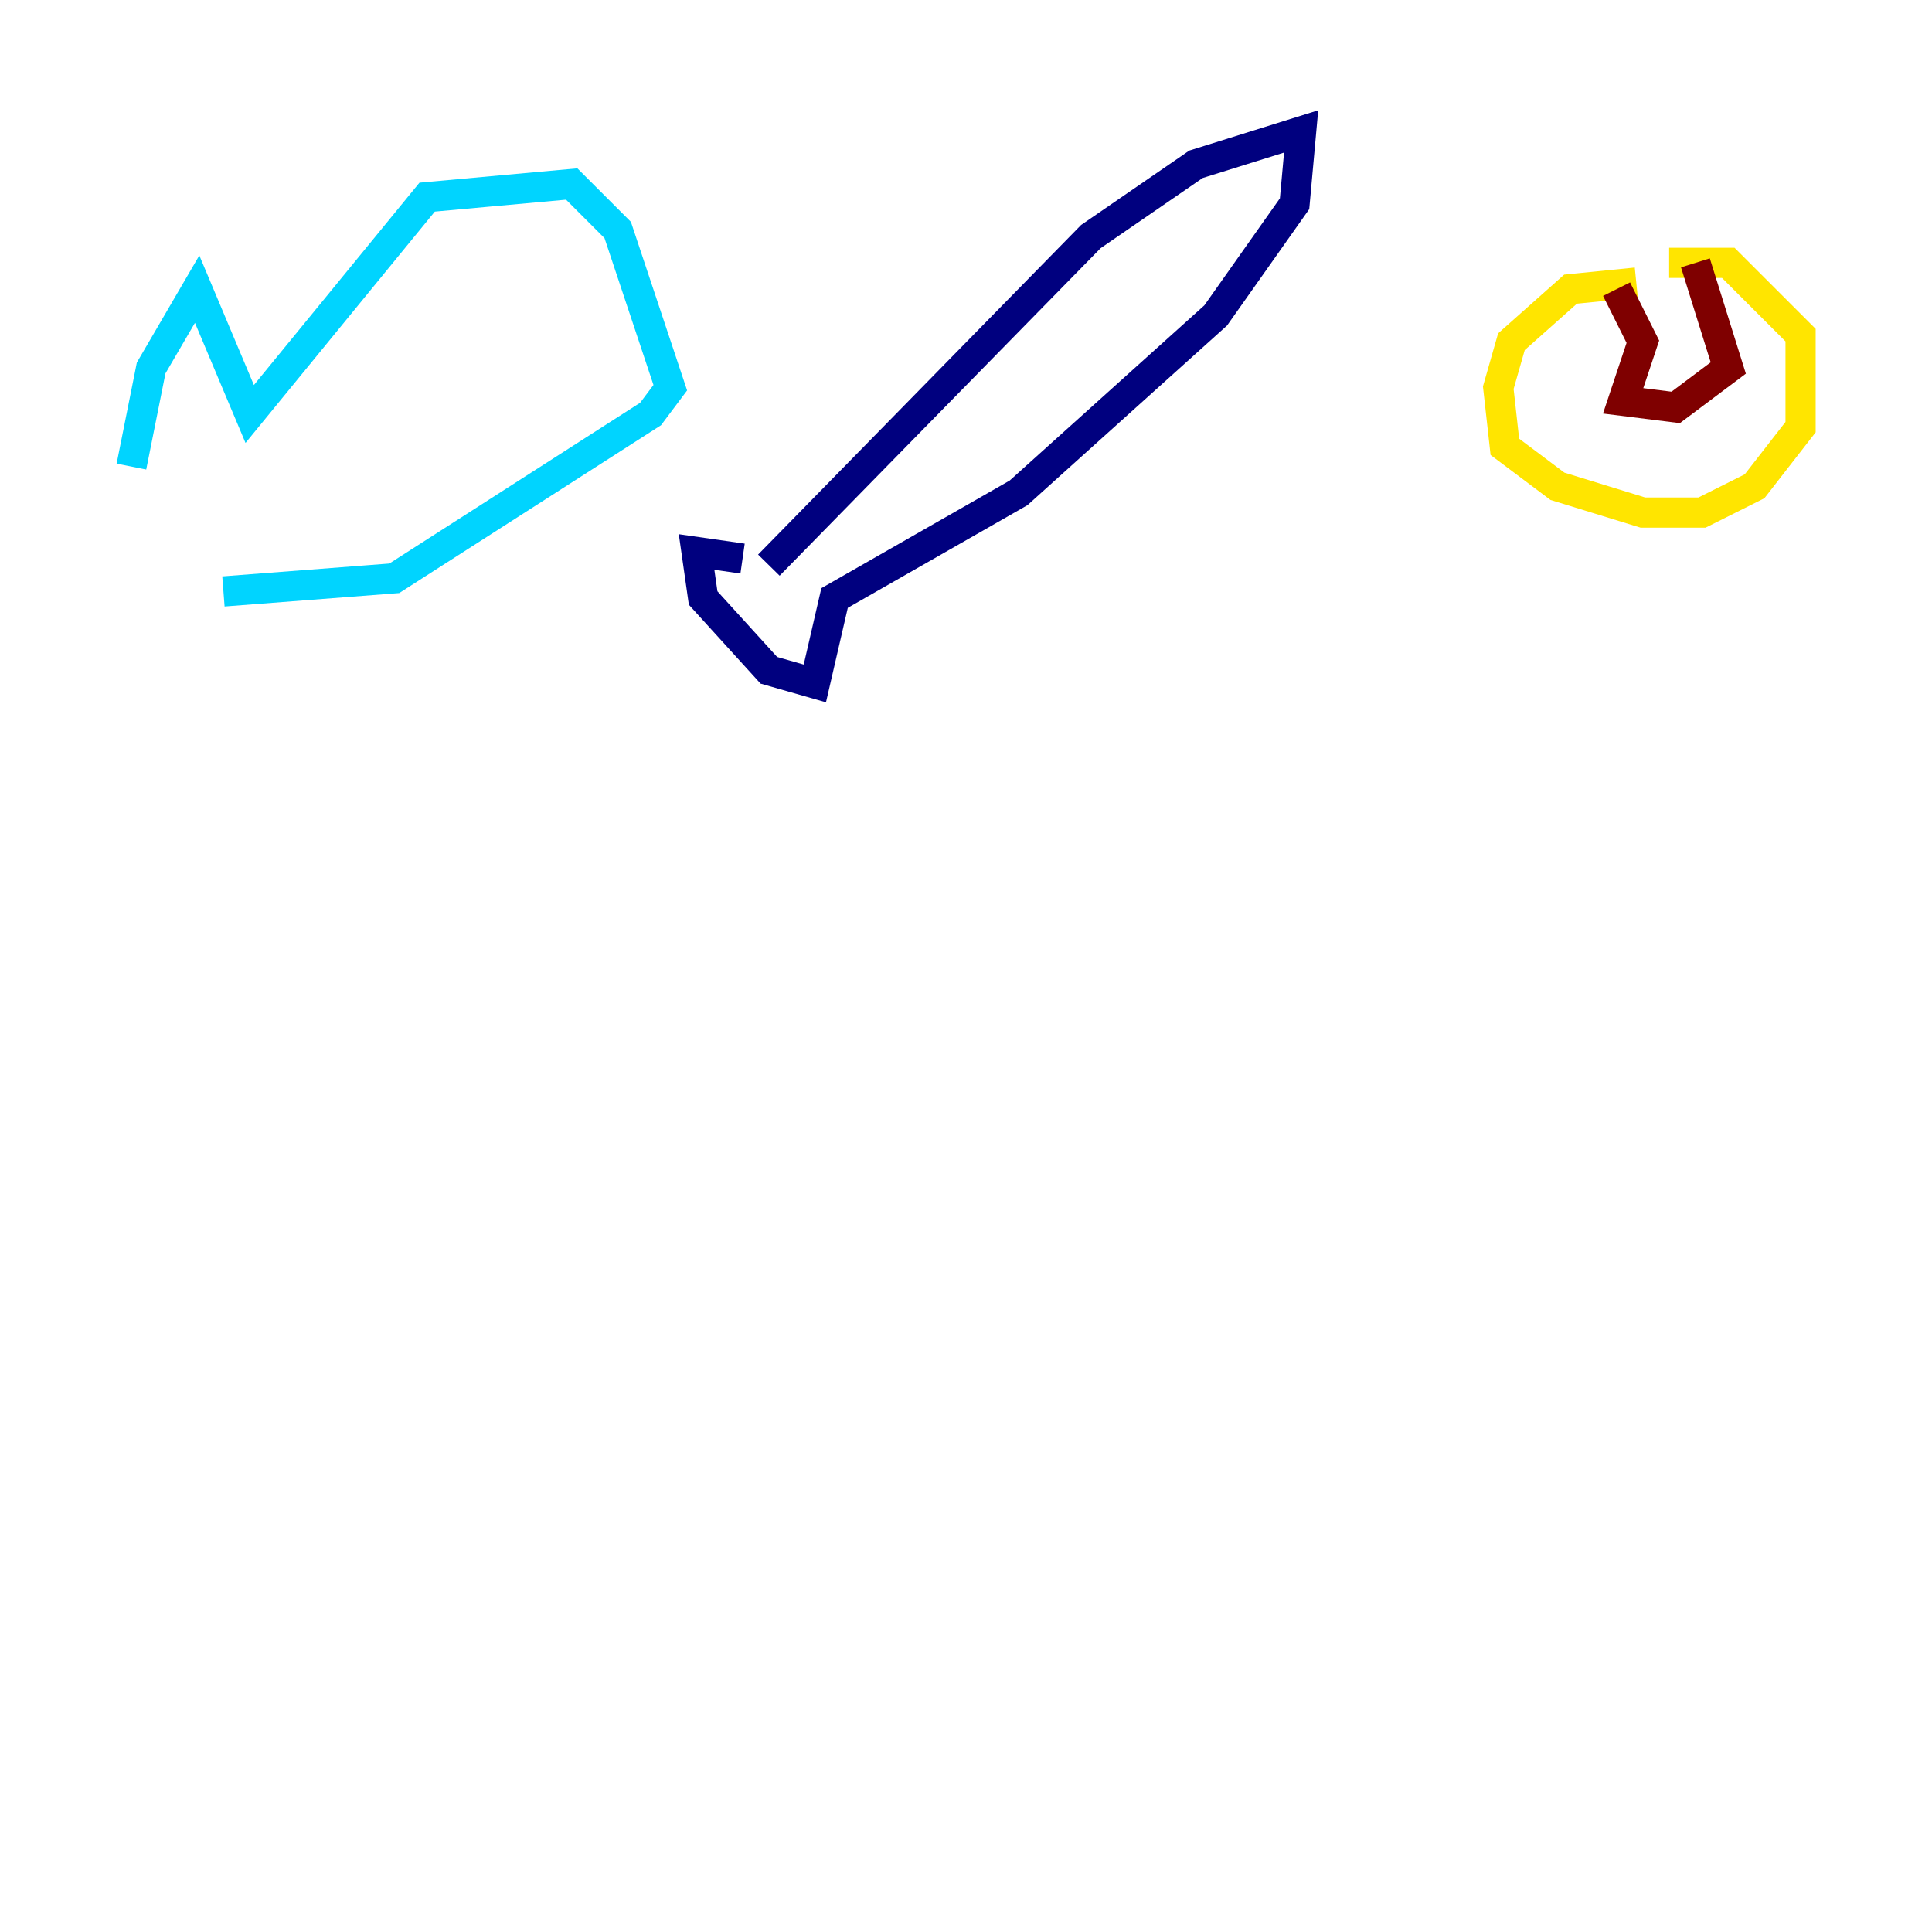 <?xml version="1.0" encoding="utf-8" ?>
<svg baseProfile="tiny" height="128" version="1.2" viewBox="0,0,128,128" width="128" xmlns="http://www.w3.org/2000/svg" xmlns:ev="http://www.w3.org/2001/xml-events" xmlns:xlink="http://www.w3.org/1999/xlink"><defs /><polyline fill="none" points="50.939,37.442 72.272,15.674 79.238,10.884 86.204,8.707 85.769,13.497 80.544,20.898 67.483,32.653 55.292,39.619 53.986,45.279 50.939,44.408 46.585,39.619 46.15,36.571 49.197,37.007" stroke="#00007f" stroke-width="2" /><polyline fill="none" points="8.707,30.912 10.014,24.381 13.061,19.157 16.544,27.429 28.299,13.061 37.878,12.191 40.925,15.238 44.408,25.687 43.102,27.429 26.122,38.313 14.803,39.184" stroke="#00d4ff" stroke-width="2" /><polyline fill="none" points="108.408,18.721 104.054,19.157 100.136,22.64 99.265,25.687 99.701,29.605 103.184,32.218 108.844,33.959 112.762,33.959 116.245,32.218 119.293,28.299 119.293,22.204 114.503,17.415 110.585,17.415" stroke="#ffe500" stroke-width="2" /><polyline fill="none" points="107.102,19.157 108.844,22.64 107.537,26.558 111.02,26.993 114.503,24.381 112.326,17.415" stroke="#7f0000" stroke-width="2" /></svg>